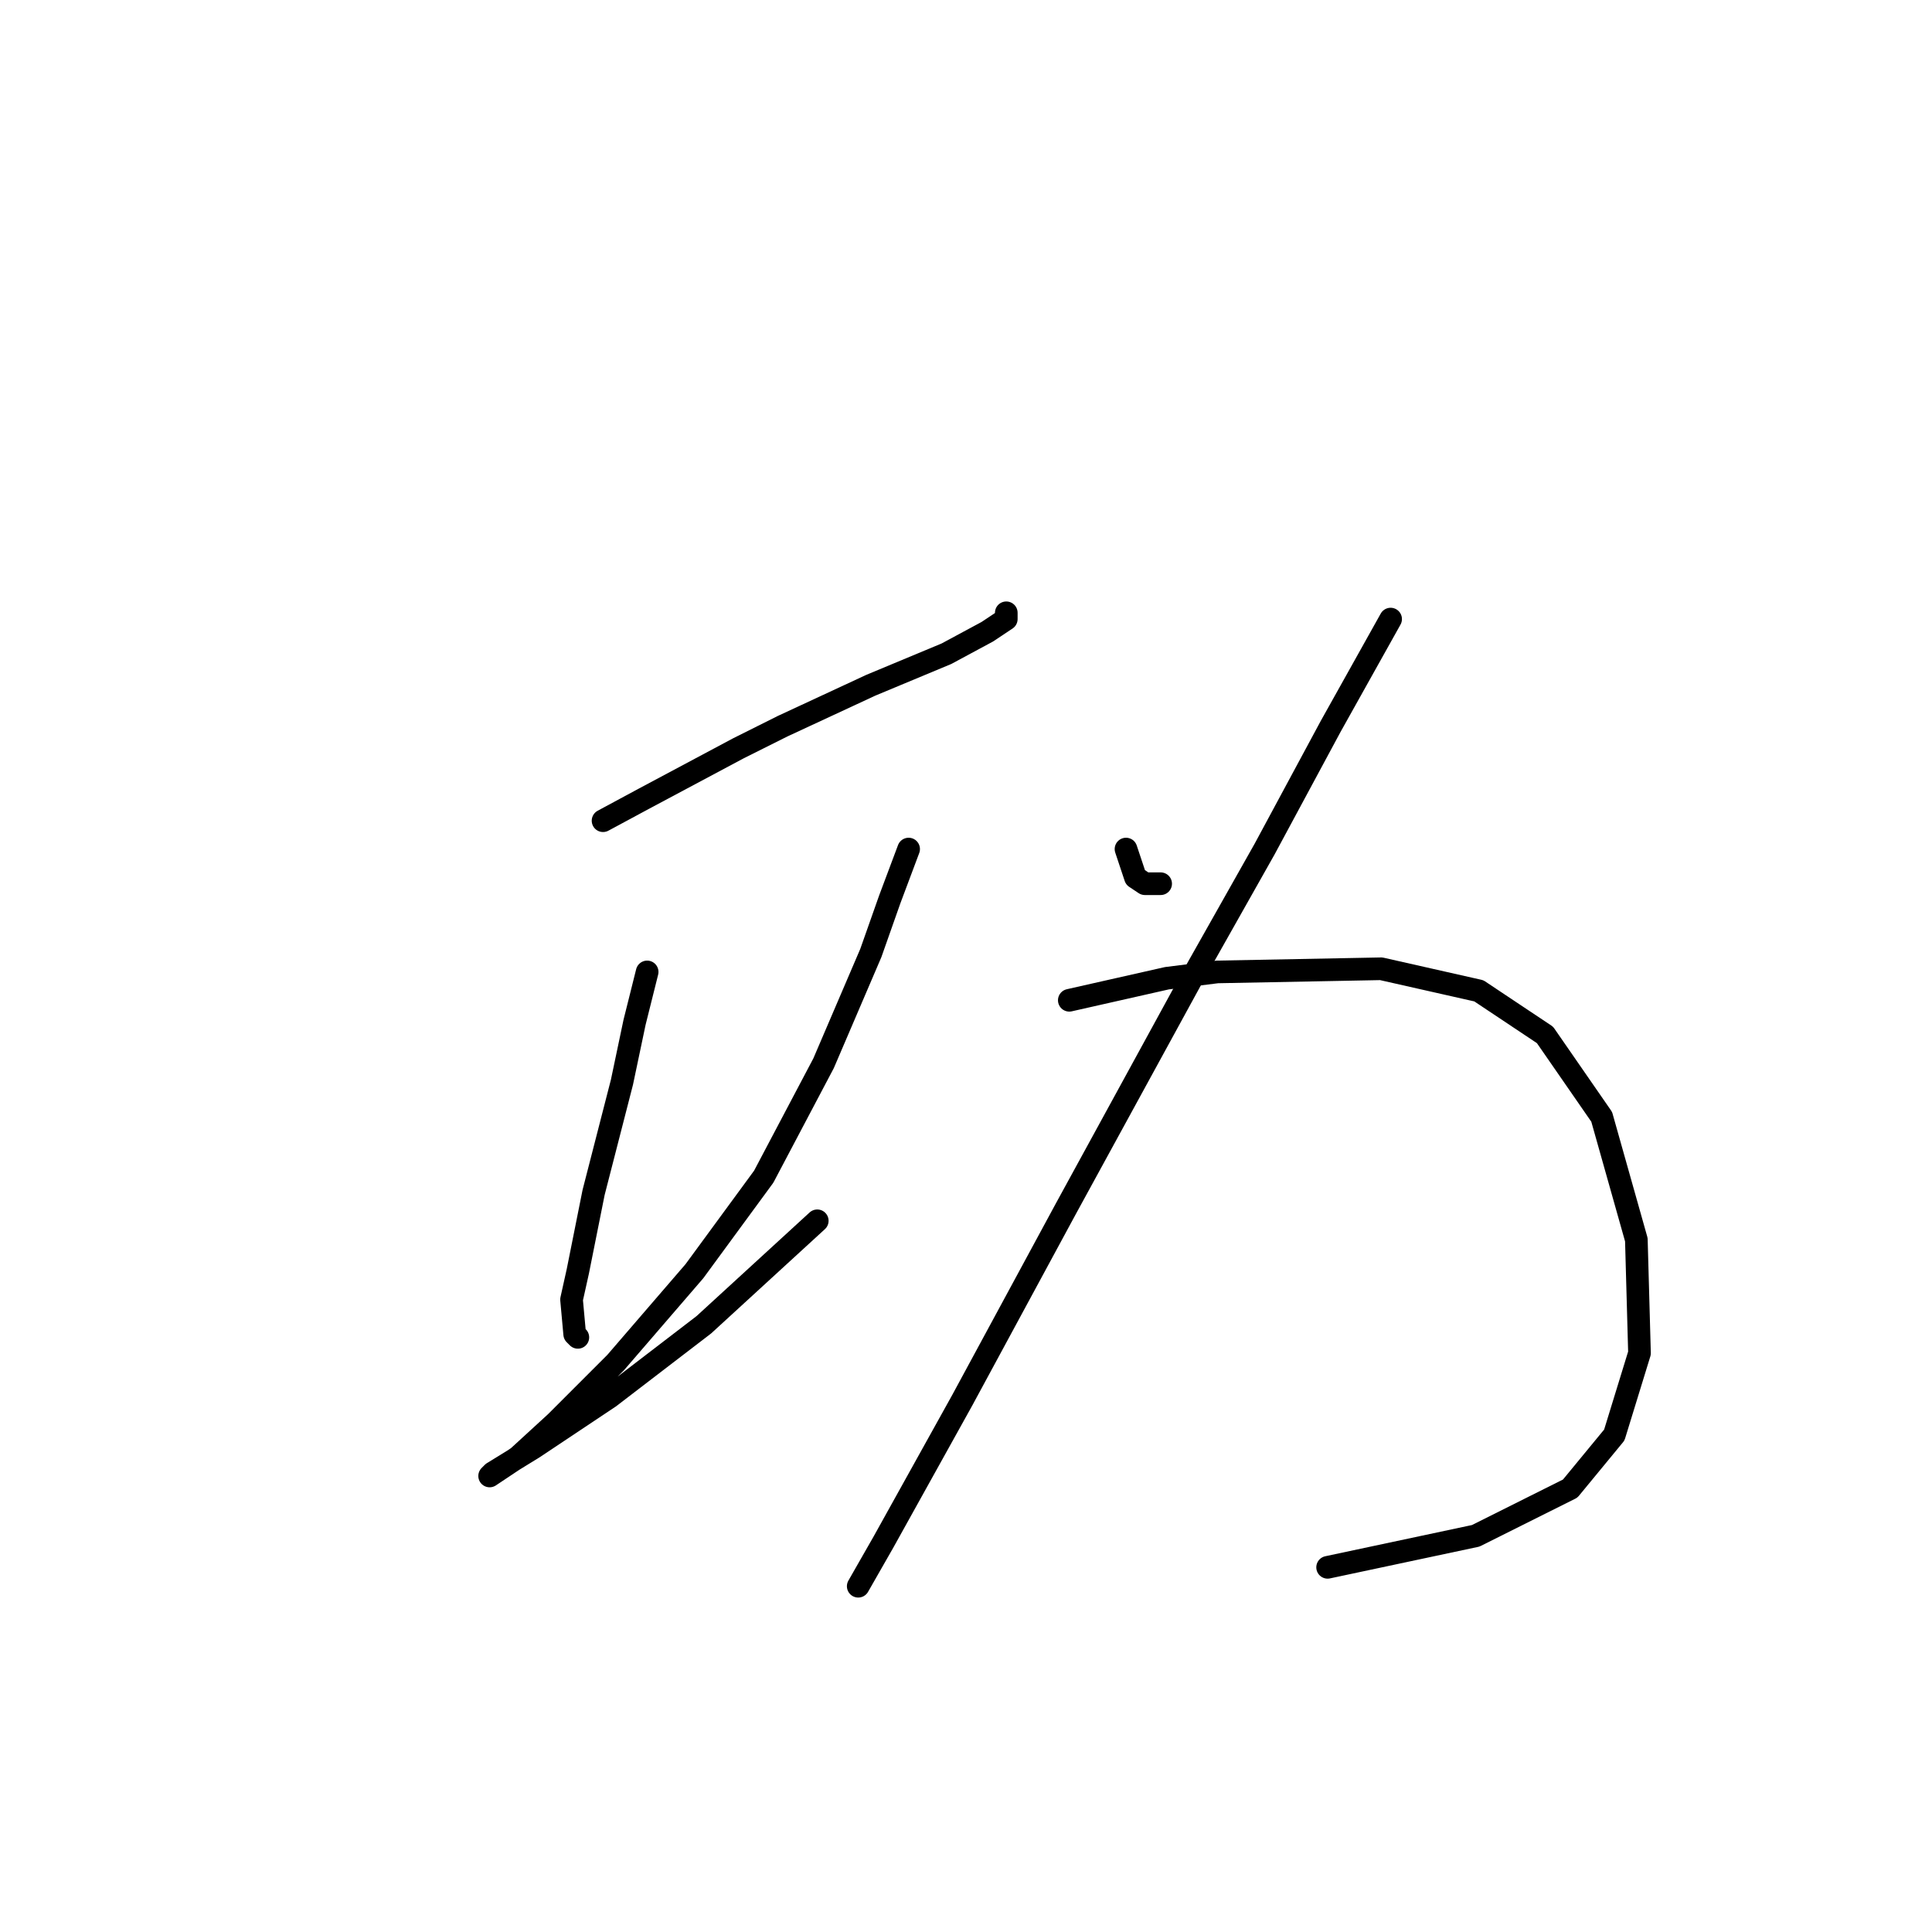<?xml version="1.0" standalone="no"?>
    <svg width="256" height="256" xmlns="http://www.w3.org/2000/svg" version="1.1">
    <polyline stroke="black" stroke-width="3" stroke-linecap="round" fill="transparent" stroke-linejoin="round" points="79.907 108.748 85.334 105.826 97.857 99.147 103.701 96.225 115.389 90.798 125.407 86.624 130.834 83.702 133.338 82.032 133.338 81.198 133.338 81.198 " />
        <polyline stroke="black" stroke-width="3" stroke-linecap="round" fill="transparent" stroke-linejoin="round" points="85.751 128.785 84.081 135.464 82.412 143.395 78.655 158.005 76.568 168.441 75.733 172.198 76.15 176.789 76.568 177.207 76.568 177.207 " />
        <polyline stroke="black" stroke-width="3" stroke-linecap="round" fill="transparent" stroke-linejoin="round" points="120.398 112.505 117.893 119.184 115.389 126.28 109.127 140.89 101.196 155.918 92.013 168.441 81.577 180.546 73.646 188.477 68.636 193.069 64.879 195.574 65.297 195.156 70.724 191.817 80.742 185.138 93.265 175.537 108.292 161.762 108.292 161.762 " />
        <polyline stroke="black" stroke-width="3" stroke-linecap="round" fill="transparent" stroke-linejoin="round" points="149.201 112.505 150.453 116.262 151.705 117.097 153.792 117.097 153.792 117.097 " />
        <polyline stroke="black" stroke-width="3" stroke-linecap="round" fill="transparent" stroke-linejoin="round" points="184.265 82.032 176.334 96.225 167.568 112.505 158.384 128.785 141.27 160.092 127.494 185.555 117.058 204.34 113.719 210.184 113.719 210.184 " />
        <polyline stroke="black" stroke-width="3" stroke-linecap="round" fill="transparent" stroke-linejoin="round" points="141.687 132.542 154.627 129.62 161.306 128.785 183.013 128.367 195.953 131.289 204.719 137.133 212.233 147.987 216.825 164.266 217.242 179.294 213.903 190.147 208.059 197.244 195.536 203.505 175.916 207.679 175.916 207.679 " />
        </svg>